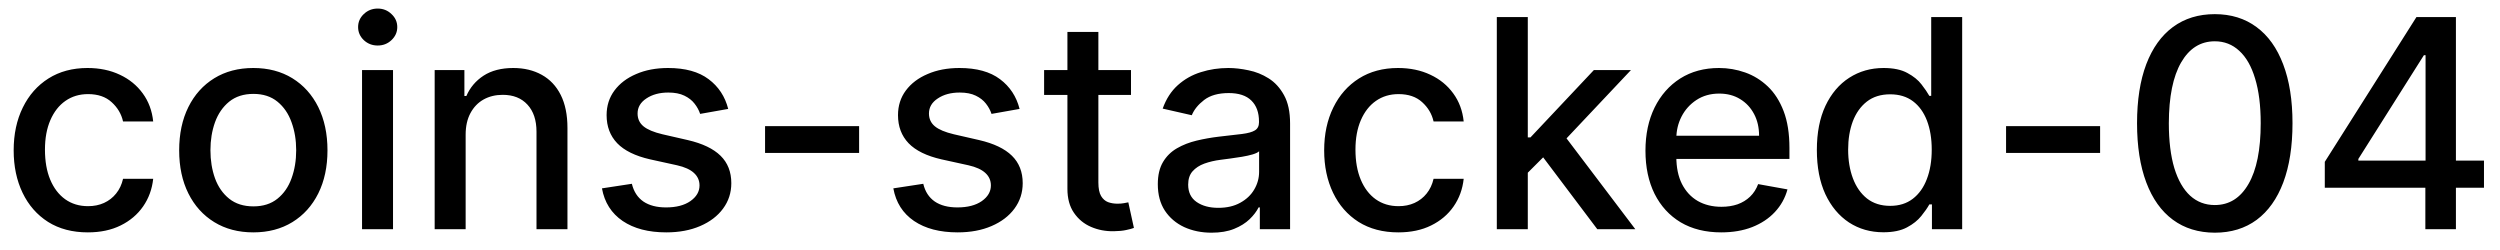 <svg width="120" height="12" viewBox="0 0 120 12" fill="none" xmlns="http://www.w3.org/2000/svg">
<path d="M4.216 11.154C3.477 11.154 2.84 10.987 2.307 10.652C1.777 10.314 1.369 9.848 1.084 9.255C0.799 8.662 0.656 7.982 0.656 7.217C0.656 6.441 0.802 5.757 1.094 5.163C1.385 4.567 1.796 4.101 2.327 3.766C2.857 3.432 3.482 3.264 4.201 3.264C4.781 3.264 5.298 3.372 5.752 3.587C6.206 3.799 6.572 4.098 6.851 4.482C7.133 4.867 7.3 5.316 7.353 5.83H5.906C5.827 5.472 5.644 5.163 5.359 4.905C5.078 4.646 4.7 4.517 4.226 4.517C3.812 4.517 3.449 4.626 3.137 4.845C2.829 5.061 2.589 5.369 2.416 5.77C2.244 6.168 2.158 6.638 2.158 7.182C2.158 7.739 2.242 8.219 2.411 8.624C2.58 9.028 2.819 9.341 3.127 9.563C3.439 9.785 3.805 9.896 4.226 9.896C4.508 9.896 4.763 9.845 4.991 9.742C5.223 9.636 5.417 9.485 5.573 9.29C5.732 9.094 5.843 8.859 5.906 8.584H7.353C7.3 9.078 7.139 9.518 6.871 9.906C6.602 10.294 6.243 10.599 5.792 10.821C5.344 11.043 4.819 11.154 4.216 11.154ZM12.159 11.154C11.443 11.154 10.819 10.99 10.285 10.662C9.751 10.334 9.337 9.875 9.042 9.285C8.747 8.695 8.6 8.005 8.6 7.217C8.6 6.424 8.747 5.732 9.042 5.138C9.337 4.545 9.751 4.085 10.285 3.756C10.819 3.428 11.443 3.264 12.159 3.264C12.875 3.264 13.5 3.428 14.034 3.756C14.567 4.085 14.982 4.545 15.277 5.138C15.571 5.732 15.719 6.424 15.719 7.217C15.719 8.005 15.571 8.695 15.277 9.285C14.982 9.875 14.567 10.334 14.034 10.662C13.5 10.99 12.875 11.154 12.159 11.154ZM12.164 9.906C12.628 9.906 13.013 9.784 13.318 9.538C13.623 9.293 13.848 8.967 13.994 8.559C14.143 8.151 14.217 7.702 14.217 7.212C14.217 6.724 14.143 6.277 13.994 5.869C13.848 5.458 13.623 5.129 13.318 4.88C13.013 4.631 12.628 4.507 12.164 4.507C11.697 4.507 11.309 4.631 11.001 4.88C10.696 5.129 10.469 5.458 10.32 5.869C10.174 6.277 10.101 6.724 10.101 7.212C10.101 7.702 10.174 8.151 10.32 8.559C10.469 8.967 10.696 9.293 11.001 9.538C11.309 9.784 11.697 9.906 12.164 9.906ZM17.378 11V3.364H18.865V11H17.378ZM18.129 2.185C17.87 2.185 17.648 2.099 17.463 1.927C17.28 1.751 17.189 1.542 17.189 1.3C17.189 1.055 17.28 0.846 17.463 0.674C17.648 0.498 17.87 0.411 18.129 0.411C18.387 0.411 18.608 0.498 18.79 0.674C18.976 0.846 19.069 1.055 19.069 1.3C19.069 1.542 18.976 1.751 18.79 1.927C18.608 2.099 18.387 2.185 18.129 2.185ZM22.351 6.466V11H20.864V3.364H22.291V4.607H22.386C22.561 4.202 22.837 3.877 23.211 3.632C23.589 3.387 24.065 3.264 24.638 3.264C25.158 3.264 25.614 3.374 26.005 3.592C26.396 3.808 26.7 4.129 26.915 4.557C27.13 4.984 27.238 5.513 27.238 6.143V11H25.752V6.322C25.752 5.768 25.607 5.336 25.319 5.024C25.031 4.709 24.635 4.552 24.131 4.552C23.786 4.552 23.48 4.626 23.211 4.776C22.946 4.925 22.735 5.143 22.58 5.432C22.427 5.717 22.351 6.062 22.351 6.466ZM34.954 5.228L33.607 5.467C33.55 5.294 33.461 5.13 33.338 4.974C33.219 4.819 33.056 4.691 32.851 4.592C32.645 4.492 32.389 4.442 32.08 4.442C31.66 4.442 31.308 4.537 31.026 4.726C30.745 4.911 30.604 5.152 30.604 5.447C30.604 5.702 30.698 5.907 30.887 6.063C31.076 6.219 31.381 6.347 31.802 6.446L33.015 6.724C33.718 6.887 34.241 7.137 34.586 7.475C34.931 7.813 35.103 8.252 35.103 8.793C35.103 9.25 34.971 9.658 34.705 10.016C34.444 10.37 34.077 10.649 33.607 10.851C33.139 11.053 32.597 11.154 31.981 11.154C31.126 11.154 30.428 10.972 29.888 10.607C29.348 10.239 29.016 9.717 28.894 9.041L30.33 8.822C30.42 9.197 30.604 9.48 30.882 9.673C31.161 9.862 31.524 9.956 31.971 9.956C32.458 9.956 32.848 9.855 33.139 9.653C33.431 9.447 33.577 9.197 33.577 8.902C33.577 8.663 33.487 8.463 33.308 8.3C33.133 8.138 32.863 8.015 32.498 7.933L31.205 7.649C30.493 7.487 29.966 7.228 29.625 6.874C29.286 6.519 29.117 6.07 29.117 5.526C29.117 5.076 29.243 4.681 29.495 4.343C29.747 4.005 30.095 3.741 30.539 3.553C30.983 3.36 31.492 3.264 32.066 3.264C32.891 3.264 33.54 3.443 34.014 3.801C34.488 4.156 34.802 4.631 34.954 5.228ZM41.237 6.053V7.341H36.723V6.053H41.237ZM48.94 5.228L47.593 5.467C47.537 5.294 47.447 5.13 47.325 4.974C47.205 4.819 47.043 4.691 46.837 4.592C46.632 4.492 46.375 4.442 46.067 4.442C45.646 4.442 45.294 4.537 45.013 4.726C44.731 4.911 44.59 5.152 44.59 5.447C44.59 5.702 44.685 5.907 44.874 6.063C45.062 6.219 45.367 6.347 45.788 6.446L47.001 6.724C47.704 6.887 48.228 7.137 48.572 7.475C48.917 7.813 49.09 8.252 49.09 8.793C49.09 9.25 48.957 9.658 48.692 10.016C48.43 10.37 48.064 10.649 47.593 10.851C47.126 11.053 46.584 11.154 45.967 11.154C45.112 11.154 44.414 10.972 43.874 10.607C43.334 10.239 43.003 9.717 42.88 9.041L44.317 8.822C44.406 9.197 44.59 9.48 44.869 9.673C45.147 9.862 45.51 9.956 45.957 9.956C46.445 9.956 46.834 9.855 47.126 9.653C47.417 9.447 47.563 9.197 47.563 8.902C47.563 8.663 47.474 8.463 47.295 8.3C47.119 8.138 46.849 8.015 46.484 7.933L45.192 7.649C44.479 7.487 43.952 7.228 43.611 6.874C43.273 6.519 43.104 6.07 43.104 5.526C43.104 5.076 43.23 4.681 43.481 4.343C43.733 4.005 44.081 3.741 44.526 3.553C44.97 3.36 45.478 3.264 46.052 3.264C46.877 3.264 47.527 3.443 48.001 3.801C48.475 4.156 48.788 4.631 48.94 5.228ZM54.288 3.364V4.557H50.117V3.364H54.288ZM51.236 1.534H52.722V8.758C52.722 9.046 52.766 9.263 52.852 9.409C52.938 9.552 53.049 9.649 53.185 9.702C53.324 9.752 53.475 9.777 53.637 9.777C53.757 9.777 53.861 9.769 53.95 9.752C54.04 9.736 54.11 9.722 54.159 9.712L54.428 10.94C54.342 10.973 54.219 11.007 54.06 11.04C53.901 11.076 53.702 11.096 53.463 11.099C53.072 11.106 52.708 11.037 52.37 10.891C52.031 10.745 51.758 10.519 51.549 10.214C51.34 9.91 51.236 9.527 51.236 9.066V1.534ZM58.155 11.169C57.671 11.169 57.234 11.079 56.843 10.901C56.452 10.718 56.142 10.455 55.913 10.11C55.688 9.765 55.575 9.343 55.575 8.842C55.575 8.411 55.658 8.057 55.824 7.778C55.989 7.5 56.213 7.28 56.495 7.117C56.776 6.955 57.091 6.832 57.439 6.749C57.787 6.666 58.142 6.603 58.503 6.56C58.961 6.507 59.332 6.464 59.617 6.431C59.902 6.395 60.109 6.337 60.238 6.257C60.367 6.178 60.432 6.048 60.432 5.869V5.835C60.432 5.4 60.309 5.064 60.064 4.825C59.822 4.587 59.461 4.467 58.98 4.467C58.48 4.467 58.086 4.578 57.797 4.8C57.512 5.019 57.315 5.263 57.206 5.531L55.809 5.213C55.974 4.749 56.216 4.375 56.534 4.089C56.856 3.801 57.225 3.592 57.643 3.463C58.061 3.33 58.5 3.264 58.961 3.264C59.266 3.264 59.589 3.301 59.93 3.374C60.275 3.443 60.596 3.572 60.895 3.761C61.196 3.95 61.443 4.22 61.635 4.572C61.828 4.92 61.924 5.372 61.924 5.929V11H60.472V9.956H60.412C60.316 10.148 60.172 10.337 59.98 10.523C59.788 10.708 59.541 10.863 59.239 10.985C58.937 11.108 58.576 11.169 58.155 11.169ZM58.478 9.976C58.889 9.976 59.241 9.895 59.532 9.732C59.827 9.57 60.051 9.358 60.203 9.096C60.359 8.831 60.437 8.547 60.437 8.246V7.261C60.384 7.314 60.281 7.364 60.129 7.411C59.98 7.454 59.809 7.492 59.617 7.525C59.425 7.555 59.237 7.583 59.055 7.609C58.873 7.633 58.72 7.652 58.598 7.669C58.309 7.705 58.046 7.767 57.807 7.853C57.572 7.939 57.383 8.063 57.24 8.226C57.101 8.385 57.032 8.597 57.032 8.862C57.032 9.23 57.167 9.509 57.439 9.697C57.711 9.883 58.057 9.976 58.478 9.976ZM67.12 11.154C66.381 11.154 65.745 10.987 65.211 10.652C64.681 10.314 64.273 9.848 63.988 9.255C63.703 8.662 63.56 7.982 63.56 7.217C63.56 6.441 63.706 5.757 63.998 5.163C64.29 4.567 64.701 4.101 65.231 3.766C65.761 3.432 66.386 3.264 67.105 3.264C67.685 3.264 68.202 3.372 68.656 3.587C69.111 3.799 69.477 4.098 69.755 4.482C70.037 4.867 70.204 5.316 70.257 5.83H68.811C68.731 5.472 68.549 5.163 68.264 4.905C67.982 4.646 67.604 4.517 67.13 4.517C66.716 4.517 66.353 4.626 66.041 4.845C65.733 5.061 65.493 5.369 65.32 5.77C65.148 6.168 65.062 6.638 65.062 7.182C65.062 7.739 65.147 8.219 65.316 8.624C65.485 9.028 65.723 9.341 66.031 9.563C66.343 9.785 66.709 9.896 67.13 9.896C67.412 9.896 67.667 9.845 67.896 9.742C68.128 9.636 68.322 9.485 68.478 9.29C68.636 9.094 68.748 8.859 68.811 8.584H70.257C70.204 9.078 70.043 9.518 69.775 9.906C69.507 10.294 69.147 10.599 68.696 10.821C68.249 11.043 67.723 11.154 67.12 11.154ZM73.214 8.41L73.204 6.595H73.463L76.505 3.364H78.285L74.815 7.043H74.581L73.214 8.41ZM71.847 11V0.818H73.334V11H71.847ZM76.669 11L73.935 7.371L74.959 6.332L78.494 11H76.669ZM82.617 11.154C81.864 11.154 81.216 10.993 80.673 10.672C80.132 10.347 79.715 9.891 79.42 9.305C79.128 8.715 78.982 8.024 78.982 7.232C78.982 6.449 79.128 5.76 79.42 5.163C79.715 4.567 80.126 4.101 80.653 3.766C81.183 3.432 81.803 3.264 82.512 3.264C82.943 3.264 83.361 3.335 83.765 3.478C84.169 3.62 84.532 3.844 84.854 4.149C85.175 4.454 85.429 4.85 85.615 5.337C85.8 5.821 85.893 6.41 85.893 7.102V7.629H79.823V6.516H84.436C84.436 6.125 84.357 5.778 84.198 5.477C84.038 5.172 83.815 4.931 83.526 4.756C83.241 4.58 82.907 4.492 82.522 4.492C82.105 4.492 81.74 4.595 81.428 4.8C81.12 5.003 80.882 5.268 80.713 5.596C80.547 5.921 80.464 6.274 80.464 6.655V7.525C80.464 8.035 80.553 8.469 80.732 8.827C80.915 9.185 81.168 9.459 81.493 9.648C81.818 9.833 82.197 9.926 82.632 9.926C82.913 9.926 83.17 9.886 83.402 9.807C83.634 9.724 83.835 9.601 84.004 9.439C84.173 9.277 84.302 9.076 84.391 8.837L85.799 9.091C85.686 9.505 85.484 9.868 85.192 10.18C84.904 10.488 84.541 10.728 84.103 10.901C83.669 11.07 83.174 11.154 82.617 11.154ZM90.401 11.149C89.784 11.149 89.234 10.992 88.75 10.677C88.27 10.359 87.892 9.906 87.617 9.32C87.345 8.73 87.209 8.022 87.209 7.197C87.209 6.371 87.347 5.665 87.622 5.079C87.9 4.492 88.281 4.043 88.765 3.732C89.249 3.42 89.798 3.264 90.411 3.264C90.885 3.264 91.266 3.344 91.554 3.503C91.846 3.659 92.071 3.841 92.231 4.05C92.393 4.259 92.519 4.442 92.608 4.602H92.698V0.818H94.184V11H92.733V9.812H92.608C92.519 9.974 92.39 10.16 92.221 10.369C92.055 10.577 91.826 10.76 91.534 10.915C91.243 11.071 90.865 11.149 90.401 11.149ZM90.729 9.881C91.157 9.881 91.518 9.769 91.813 9.543C92.111 9.315 92.337 8.998 92.489 8.594C92.645 8.189 92.723 7.719 92.723 7.182C92.723 6.652 92.646 6.188 92.494 5.79C92.341 5.392 92.118 5.082 91.823 4.86C91.528 4.638 91.163 4.527 90.729 4.527C90.282 4.527 89.909 4.643 89.61 4.875C89.312 5.107 89.087 5.424 88.934 5.825C88.785 6.226 88.711 6.678 88.711 7.182C88.711 7.692 88.787 8.151 88.939 8.559C89.092 8.967 89.317 9.29 89.615 9.528C89.917 9.764 90.288 9.881 90.729 9.881ZM100.805 6.053V7.341H96.291V6.053H100.805ZM106.311 11.169C105.526 11.166 104.855 10.959 104.298 10.548C103.741 10.137 103.315 9.538 103.02 8.753C102.725 7.967 102.578 7.021 102.578 5.914C102.578 4.81 102.725 3.867 103.02 3.085C103.318 2.303 103.746 1.706 104.303 1.295C104.863 0.884 105.532 0.679 106.311 0.679C107.09 0.679 107.758 0.886 108.315 1.3C108.872 1.711 109.298 2.308 109.593 3.09C109.891 3.869 110.04 4.81 110.04 5.914C110.04 7.024 109.892 7.972 109.597 8.758C109.302 9.54 108.877 10.138 108.32 10.553C107.763 10.963 107.093 11.169 106.311 11.169ZM106.311 9.842C107.001 9.842 107.539 9.505 107.927 8.832C108.318 8.16 108.514 7.187 108.514 5.914C108.514 5.069 108.424 4.355 108.245 3.771C108.07 3.185 107.816 2.741 107.485 2.439C107.156 2.134 106.765 1.982 106.311 1.982C105.625 1.982 105.087 2.32 104.695 2.996C104.304 3.672 104.107 4.645 104.104 5.914C104.104 6.763 104.192 7.48 104.367 8.067C104.546 8.65 104.8 9.093 105.128 9.394C105.456 9.692 105.851 9.842 106.311 9.842ZM111.59 9.011V7.768L115.99 0.818H116.969V2.648H116.348L113.201 7.629V7.709H119.231V9.011H111.59ZM116.417 11V8.634L116.427 8.067V0.818H117.884V11H116.417Z" fill="black"/>
</svg>
